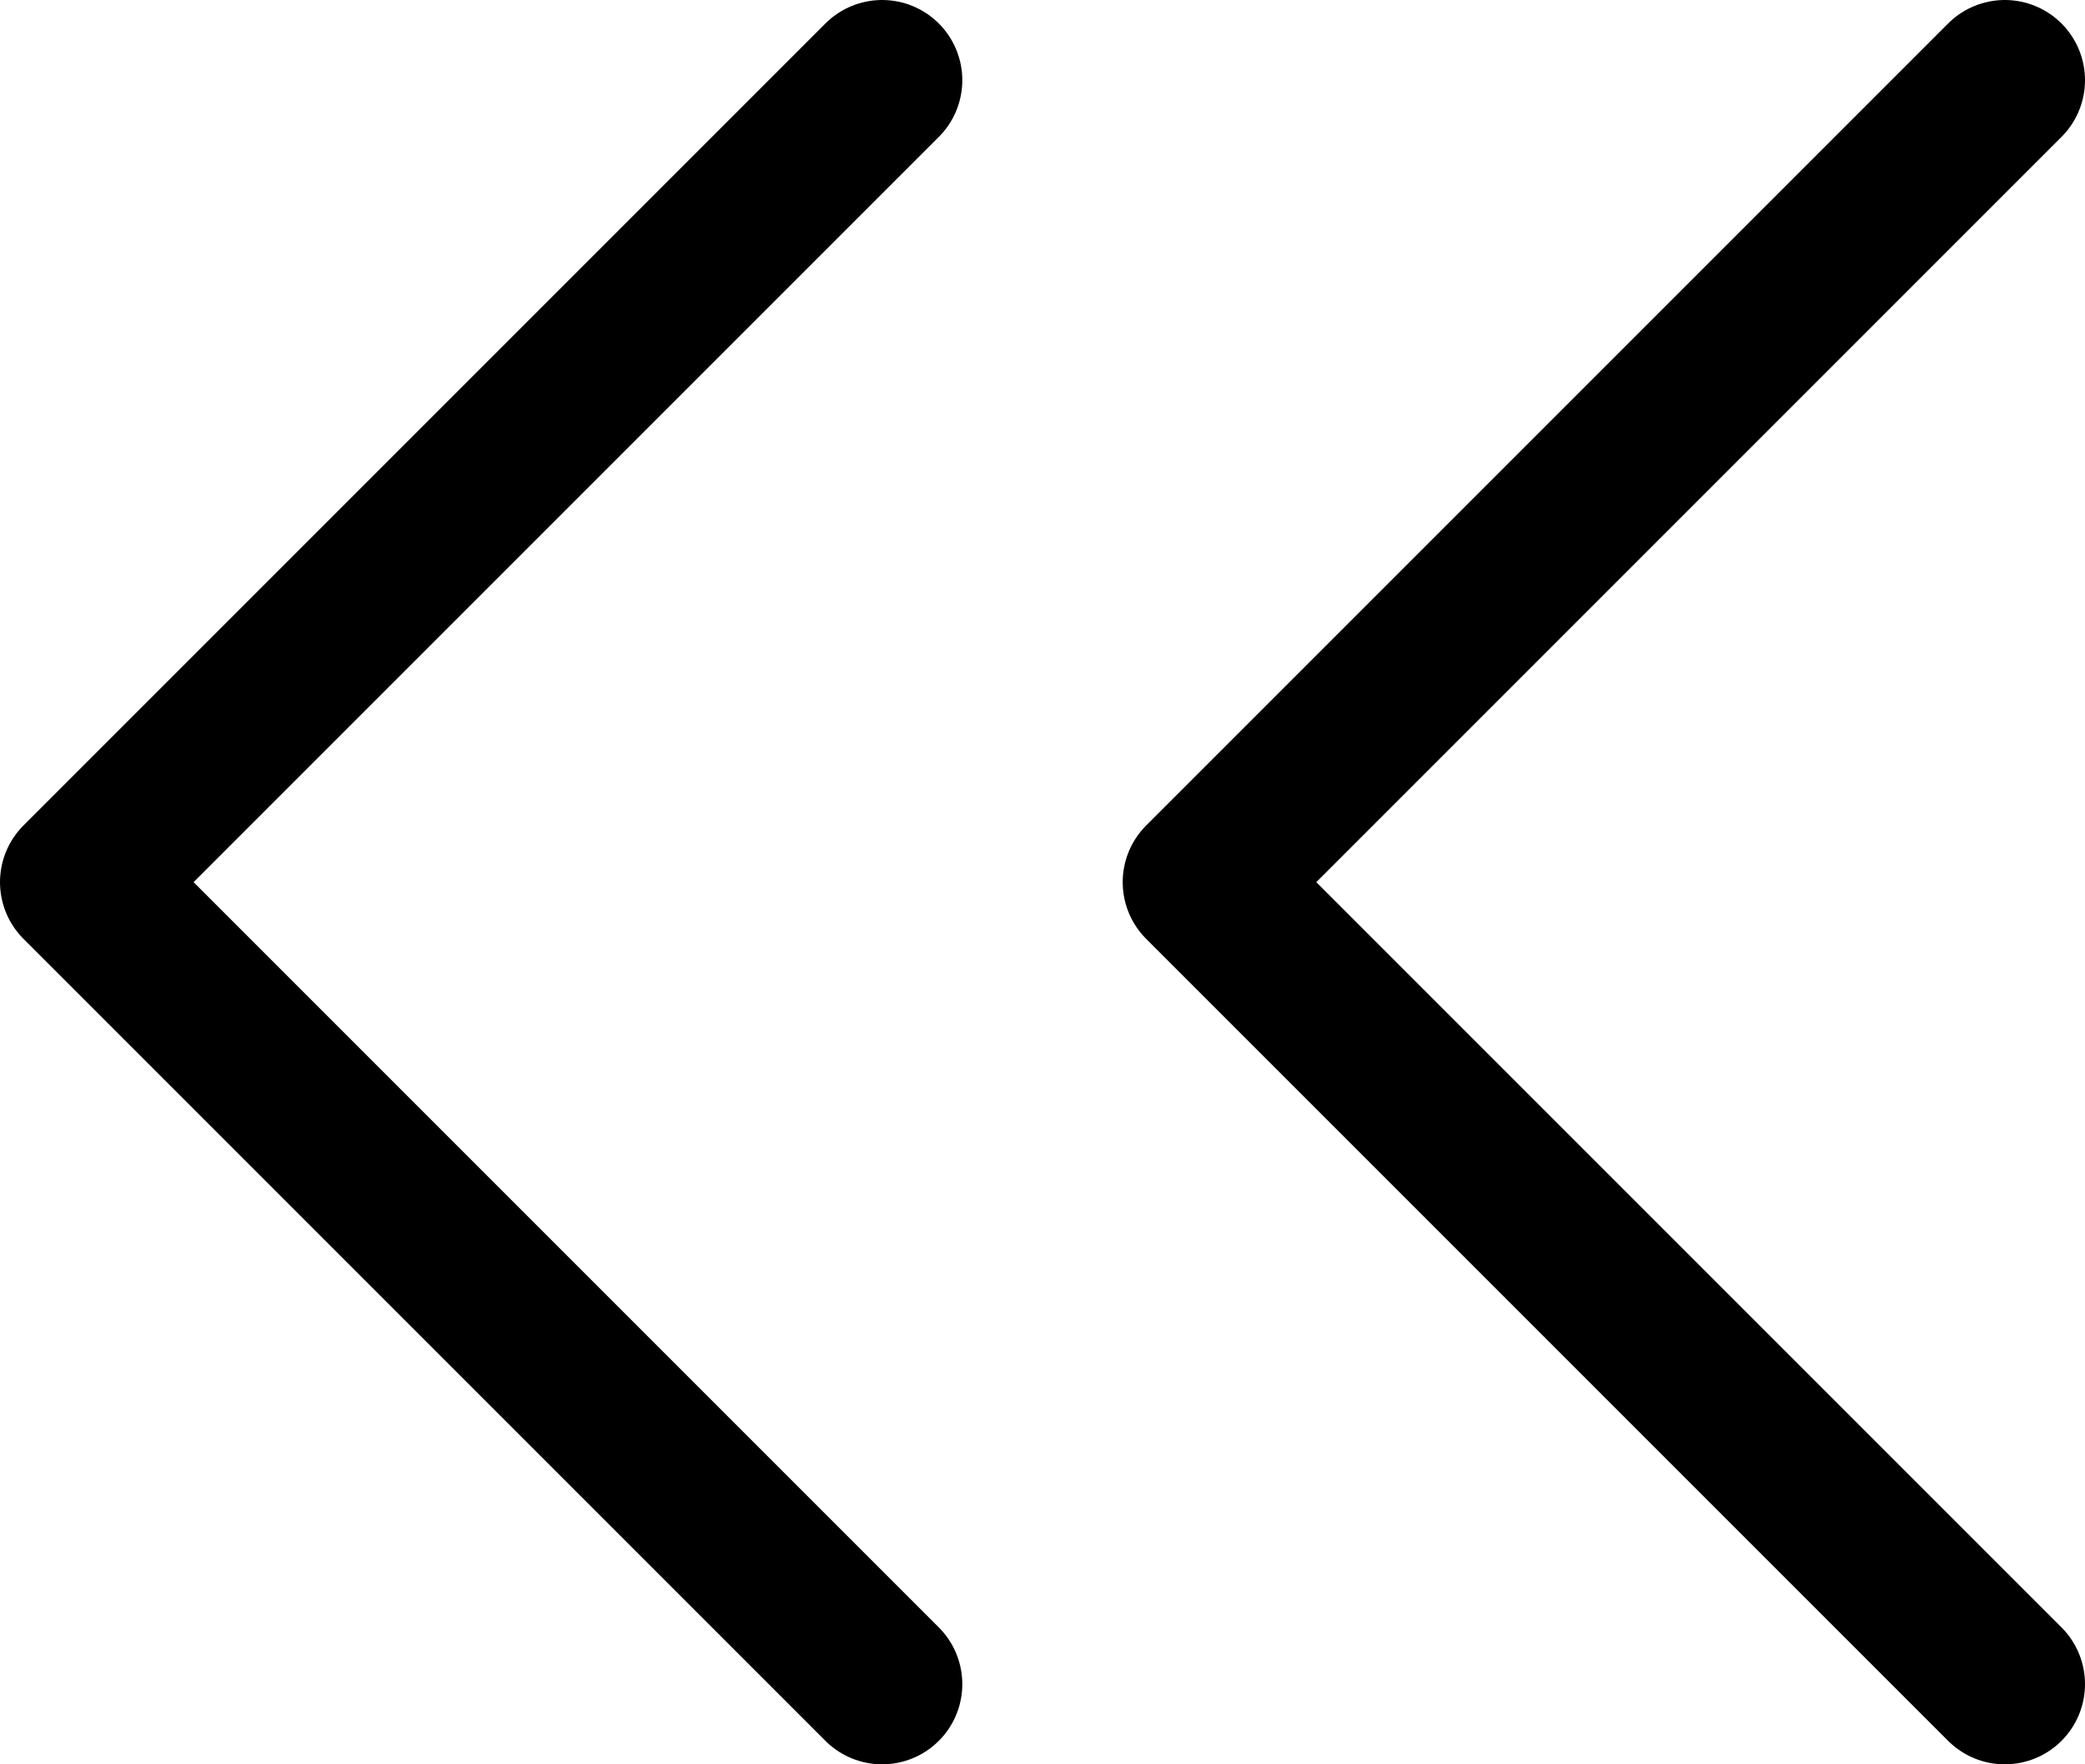 <svg width="26" height="22" viewBox="0 0 26 22" fill="none" xmlns="http://www.w3.org/2000/svg">
<path d="M11 1L1 11L11 21" stroke="black" stroke-width="2" stroke-linecap="round" stroke-linejoin="round"/>
<path d="M25 1L15 11L25 21" stroke="black" stroke-width="2" stroke-linecap="round" stroke-linejoin="round"/>
</svg>
